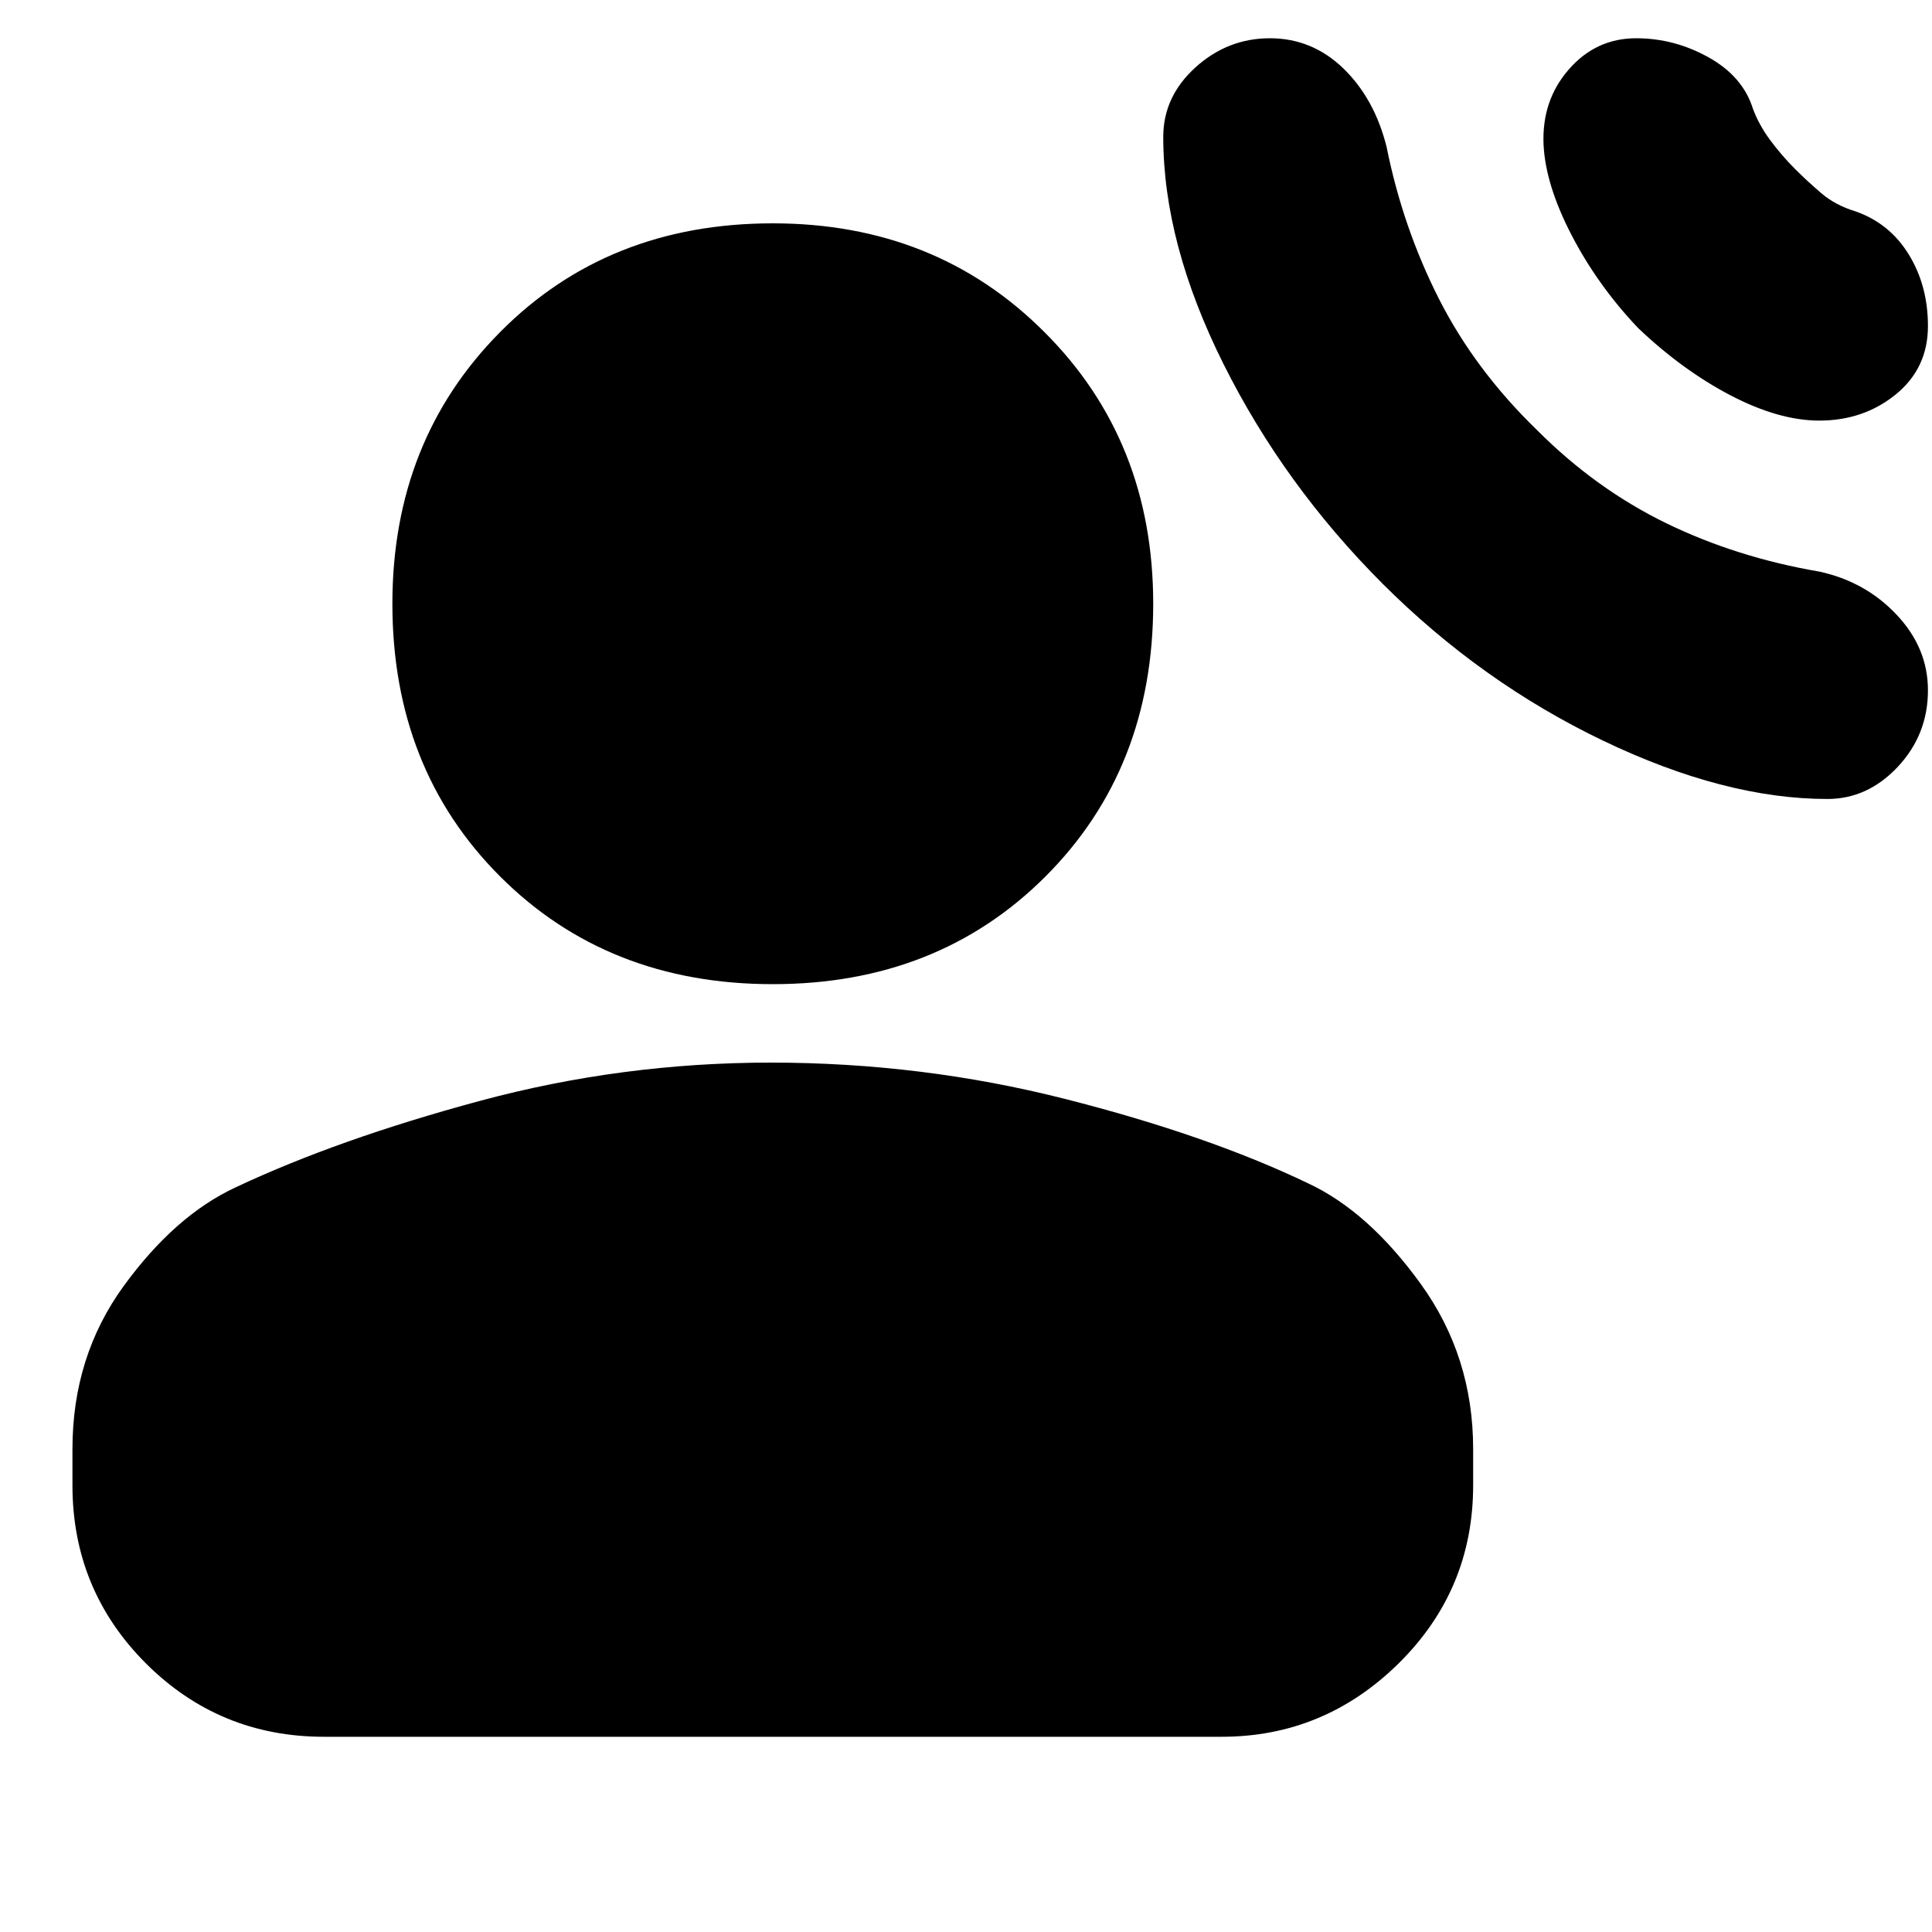 <svg xmlns="http://www.w3.org/2000/svg" height="20" width="20"><path d="M14.312 6.042Q15.333 7.062 16.594 7.667Q17.854 8.271 18.917 8.271Q19.333 8.271 19.646 7.938Q19.958 7.604 19.958 7.146Q19.958 6.708 19.635 6.365Q19.312 6.021 18.833 5.917Q17.979 5.771 17.25 5.417Q16.521 5.062 15.917 4.458Q15.271 3.833 14.896 3.094Q14.521 2.354 14.354 1.521Q14.229 1.021 13.906 0.708Q13.583 0.396 13.146 0.396Q12.708 0.396 12.375 0.698Q12.042 1 12.042 1.417Q12.042 2.521 12.667 3.771Q13.292 5.021 14.312 6.042ZM16.958 3.396Q17.417 3.833 17.917 4.094Q18.417 4.354 18.833 4.354Q19.292 4.354 19.625 4.083Q19.958 3.812 19.958 3.375Q19.958 2.958 19.76 2.635Q19.562 2.312 19.208 2.188Q19 2.125 18.854 2Q18.708 1.875 18.583 1.75Q18.438 1.604 18.323 1.448Q18.208 1.292 18.146 1.125Q18.042 0.792 17.688 0.594Q17.333 0.396 16.938 0.396Q16.521 0.396 16.24 0.719Q15.958 1.042 15.979 1.5Q16 1.917 16.271 2.438Q16.542 2.958 16.958 3.396ZM8 10.188Q6.292 10.188 5.177 9.073Q4.062 7.958 4.062 6.25Q4.062 4.562 5.177 3.438Q6.292 2.312 8 2.312Q9.688 2.312 10.812 3.438Q11.938 4.562 11.938 6.25Q11.938 7.958 10.823 9.073Q9.708 10.188 8 10.188ZM3.354 17.979Q2.271 17.979 1.51 17.219Q0.75 16.458 0.75 15.375V15Q0.75 14.042 1.281 13.312Q1.812 12.583 2.438 12.292Q3.5 11.792 4.969 11.396Q6.438 11 7.979 11Q9.542 11 11.021 11.375Q12.5 11.75 13.542 12.25Q14.167 12.542 14.708 13.292Q15.25 14.042 15.25 15V15.375Q15.25 16.458 14.479 17.219Q13.708 17.979 12.646 17.979Z"/></svg>